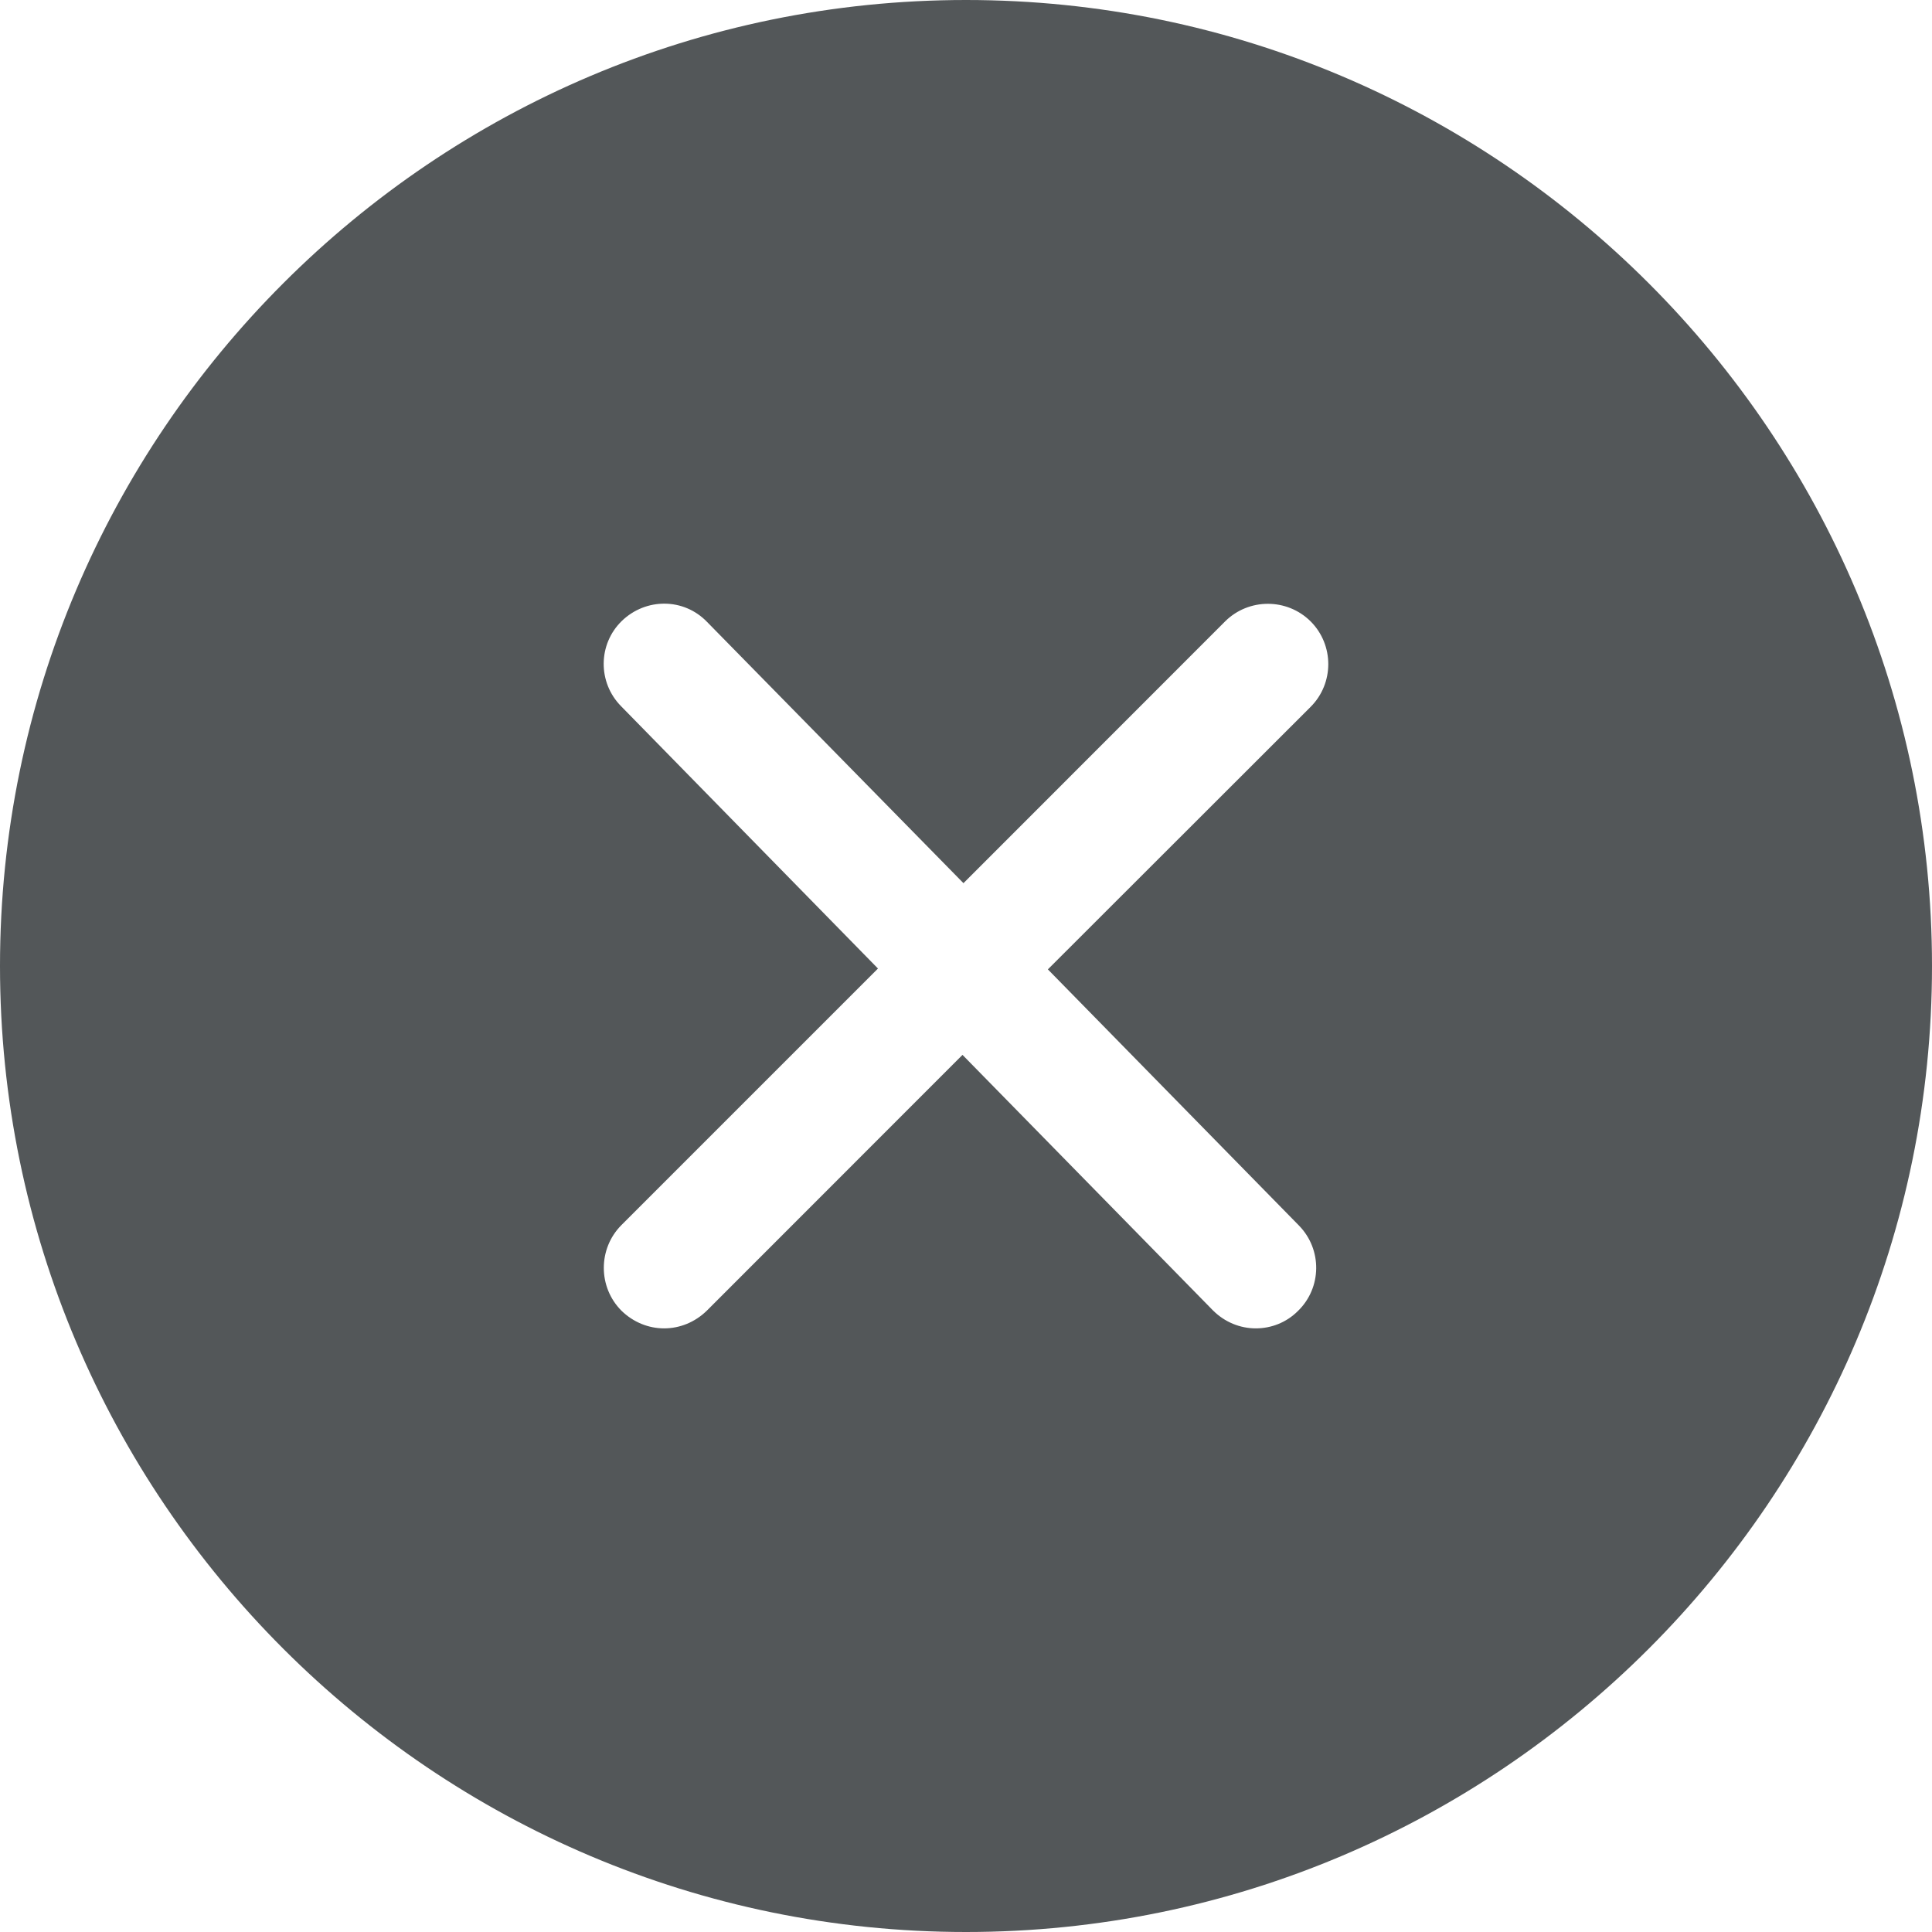 <svg width="16" height="16" viewBox="0 0 16 16" fill="none" xmlns="http://www.w3.org/2000/svg">
<path fill-rule="evenodd" clip-rule="evenodd" d="M8 0C3.589 0 0 3.589 0 8C0 12.411 3.589 16 8 16C12.411 16 16 12.411 16 8C16 3.589 12.411 0 8 0ZM10.854 5.146C10.659 4.952 10.341 4.952 10.146 5.146L7.979 7.314L5.856 5.151C5.663 4.95 5.348 4.95 5.149 5.143C4.952 5.335 4.949 5.652 5.144 5.849L7.271 8.021L5.146 10.146C4.952 10.341 4.952 10.659 5.146 10.854C5.245 10.951 5.372 11.001 5.5 11.001C5.628 11.001 5.755 10.951 5.854 10.854L7.971 8.736L10.043 10.85C10.142 10.95 10.271 11.001 10.4 11.001C10.527 11.001 10.653 10.953 10.749 10.857C10.947 10.665 10.951 10.348 10.758 10.15L8.678 8.028L10.854 5.854C11.049 5.659 11.049 5.341 10.854 5.146Z" fill="#535759"/>
</svg>
